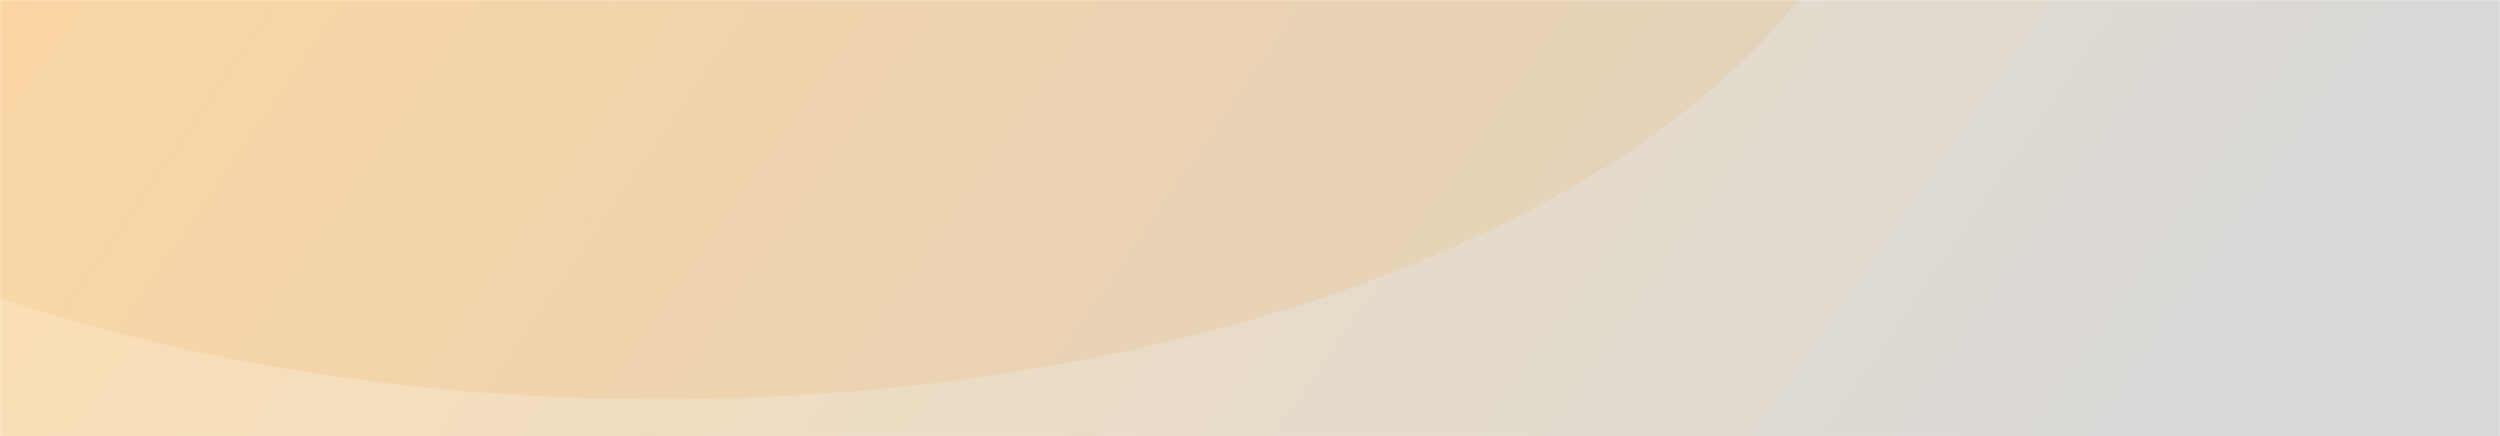 <svg width="1530" height="267" viewBox="0 0 1530 267" fill="none" xmlns="http://www.w3.org/2000/svg">
<mask id="mask0_2002_43" style="mask-type:alpha" maskUnits="userSpaceOnUse" x="0" y="0" width="1530" height="267">
<rect width="1530" height="267" fill="url(#paint0_linear_2002_43)"/>
</mask>
<g mask="url(#mask0_2002_43)">
<rect width="1530" height="267" fill="url(#paint1_linear_2002_43)" fill-opacity="0.8"/>
<g filter="url(#filter0_f_2002_43)">
<ellipse cx="404" cy="-153.249" rx="755" ry="397.604" fill="#EBA552" fill-opacity="0.16"/>
</g>
</g>
<defs>
<filter id="filter0_f_2002_43" x="-672.3" y="-872.152" width="2152.6" height="1437.81" filterUnits="userSpaceOnUse" color-interpolation-filters="sRGB">
<feFlood flood-opacity="0" result="BackgroundImageFix"/>
<feBlend mode="normal" in="SourceGraphic" in2="BackgroundImageFix" result="shape"/>
<feGaussianBlur stdDeviation="160.65" result="effect1_foregroundBlur_2002_43"/>
</filter>
<linearGradient id="paint0_linear_2002_43" x1="765" y1="0" x2="765" y2="255.314" gradientUnits="userSpaceOnUse">
<stop stop-color="#FFD89D"/>
<stop offset="1" stop-color="#CFCFCF"/>
</linearGradient>
<linearGradient id="paint1_linear_2002_43" x1="-60" y1="-5.003" x2="1029.11" y2="746.964" gradientUnits="userSpaceOnUse">
<stop stop-color="#FFD89D"/>
<stop offset="1" stop-color="#CFCFCF"/>
</linearGradient>
</defs>
</svg>
